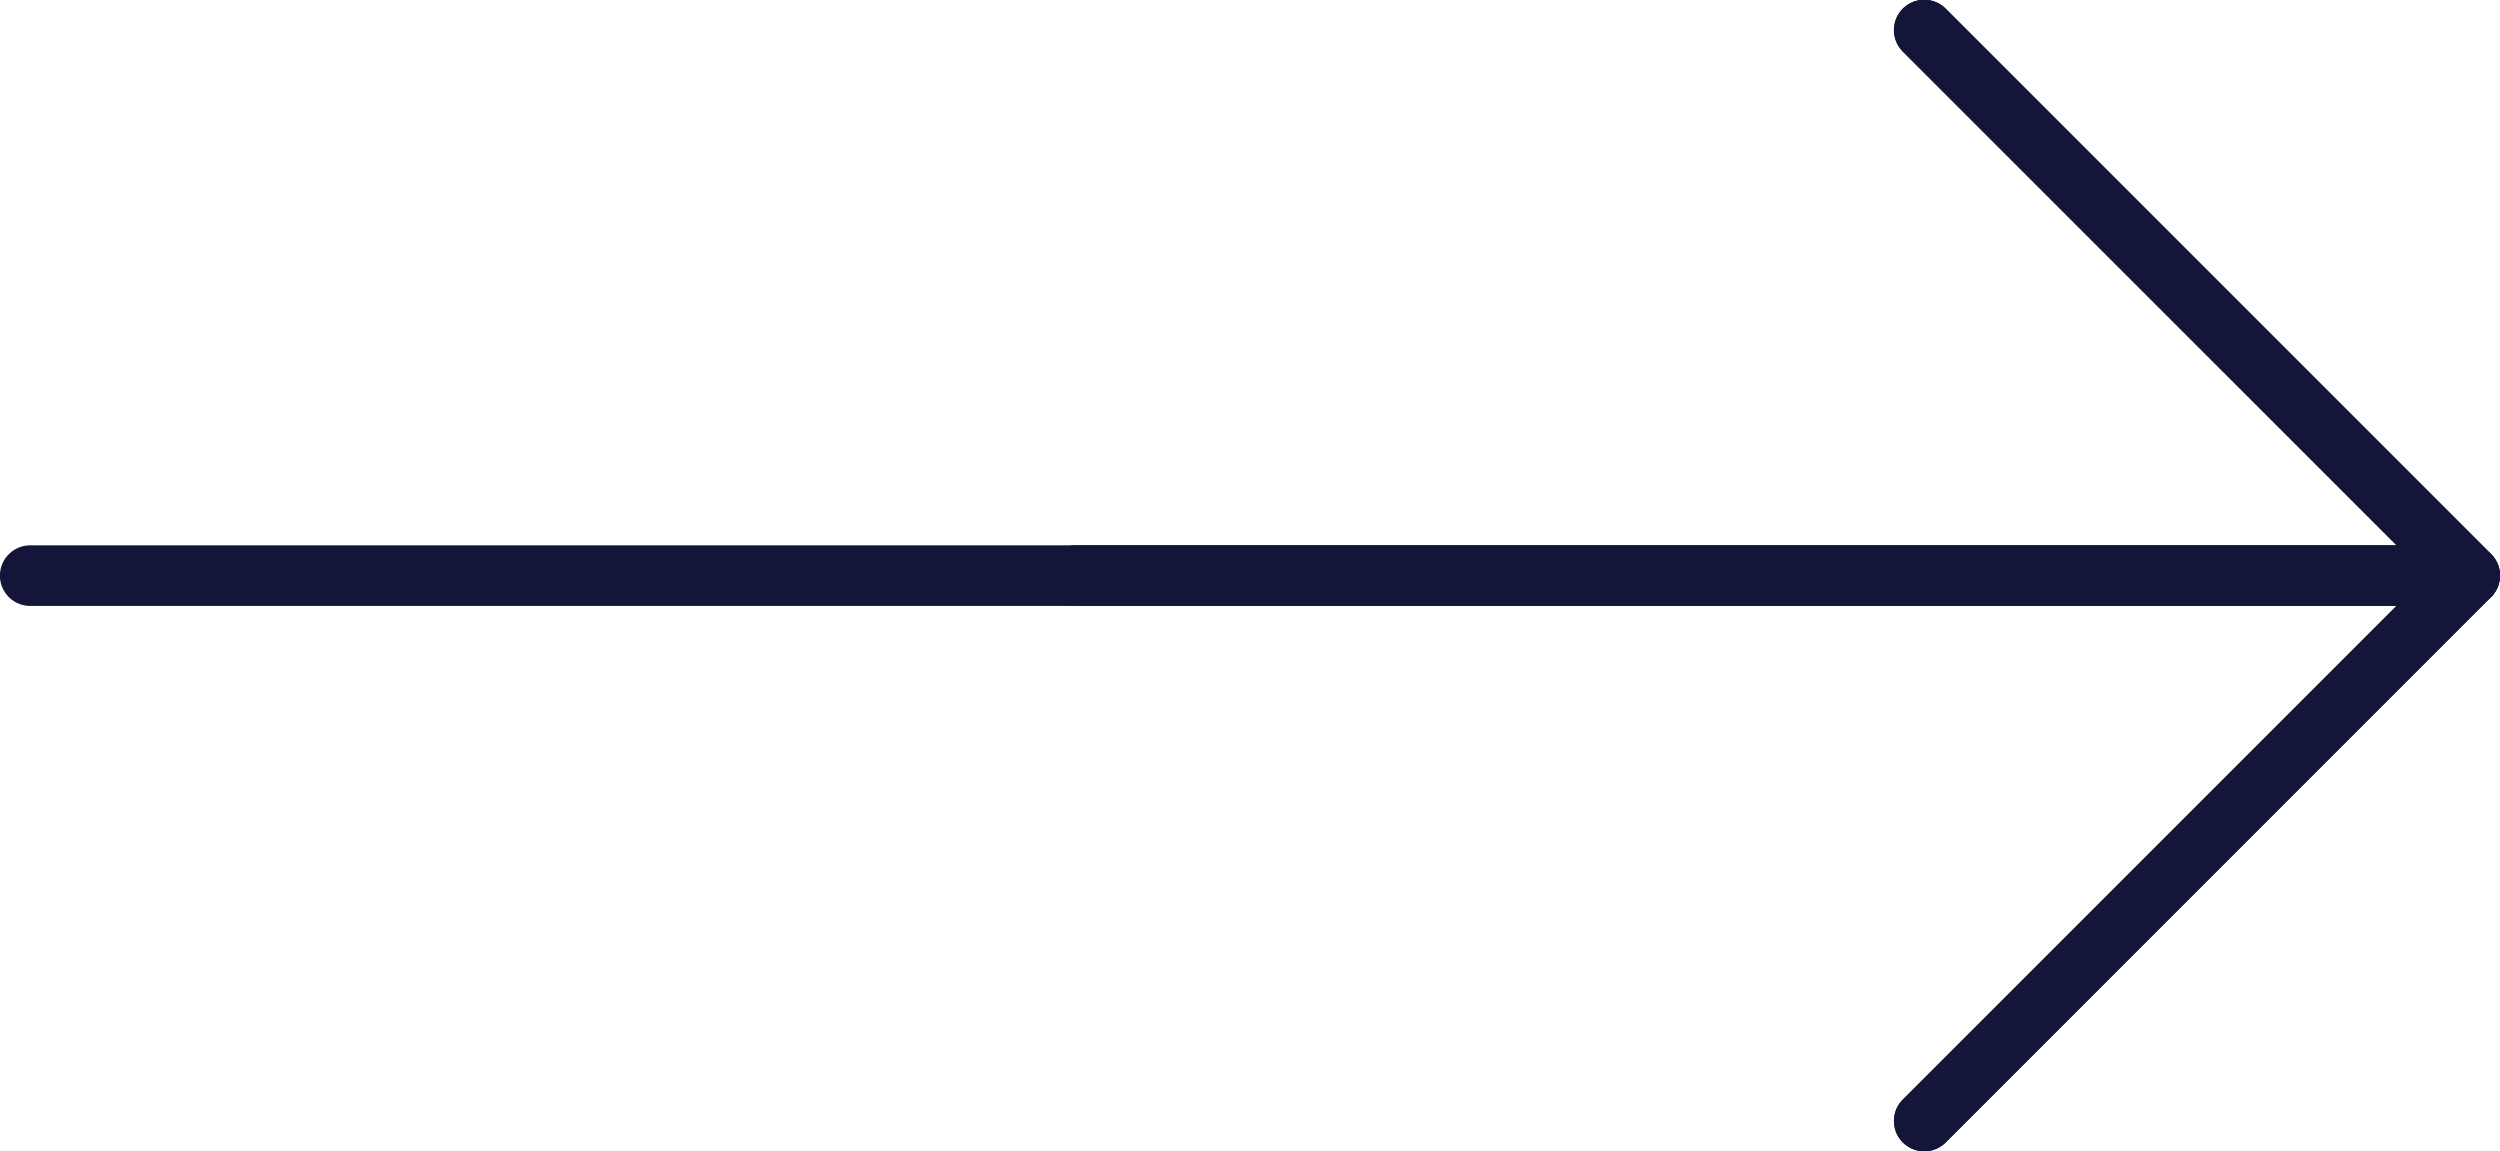 <svg xmlns="http://www.w3.org/2000/svg" width="105.743" height="48.686" viewBox="0 0 105.743 48.686">
  <g id="Next-1" transform="translate(367.879 102.128) rotate(-90)">
    <path id="Path_5857" data-name="Path 5857" d="M99.97,36.268,79.085,57.155V1.282a1.282,1.282,0,1,0-2.564,0V57.155L55.636,36.268a1.282,1.282,0,0,0-1.813,1.813L76.9,61.154a1.282,1.282,0,0,0,1.813,0l0,0L101.788,38.08a1.282,1.282,0,0,0-1.813-1.813Z" transform="translate(-0.019 -323.668)" fill="#141639"/>
    <path id="Path_5858" data-name="Path 5858" d="M77.784,324.429a1.281,1.281,0,0,1-.908-.374L53.8,300.98a1.282,1.282,0,0,1,1.813-1.813l22.169,22.167,22.167-22.167a1.282,1.282,0,0,1,1.813,1.813L78.689,324.054A1.282,1.282,0,0,1,77.784,324.429Z" transform="translate(0 -586.565)" fill="#141639"/>
    <path id="Path_5859" data-name="Path 5859" d="M246.6-262.137a1.282,1.282,0,0,1-1.282-1.282V-366.6a1.282,1.282,0,0,1,1.282-1.282,1.282,1.282,0,0,1,1.282,1.282v103.179A1.282,1.282,0,0,1,246.6-262.137Z" transform="translate(-168.82)" fill="#141639"/>
  </g>
</svg>
